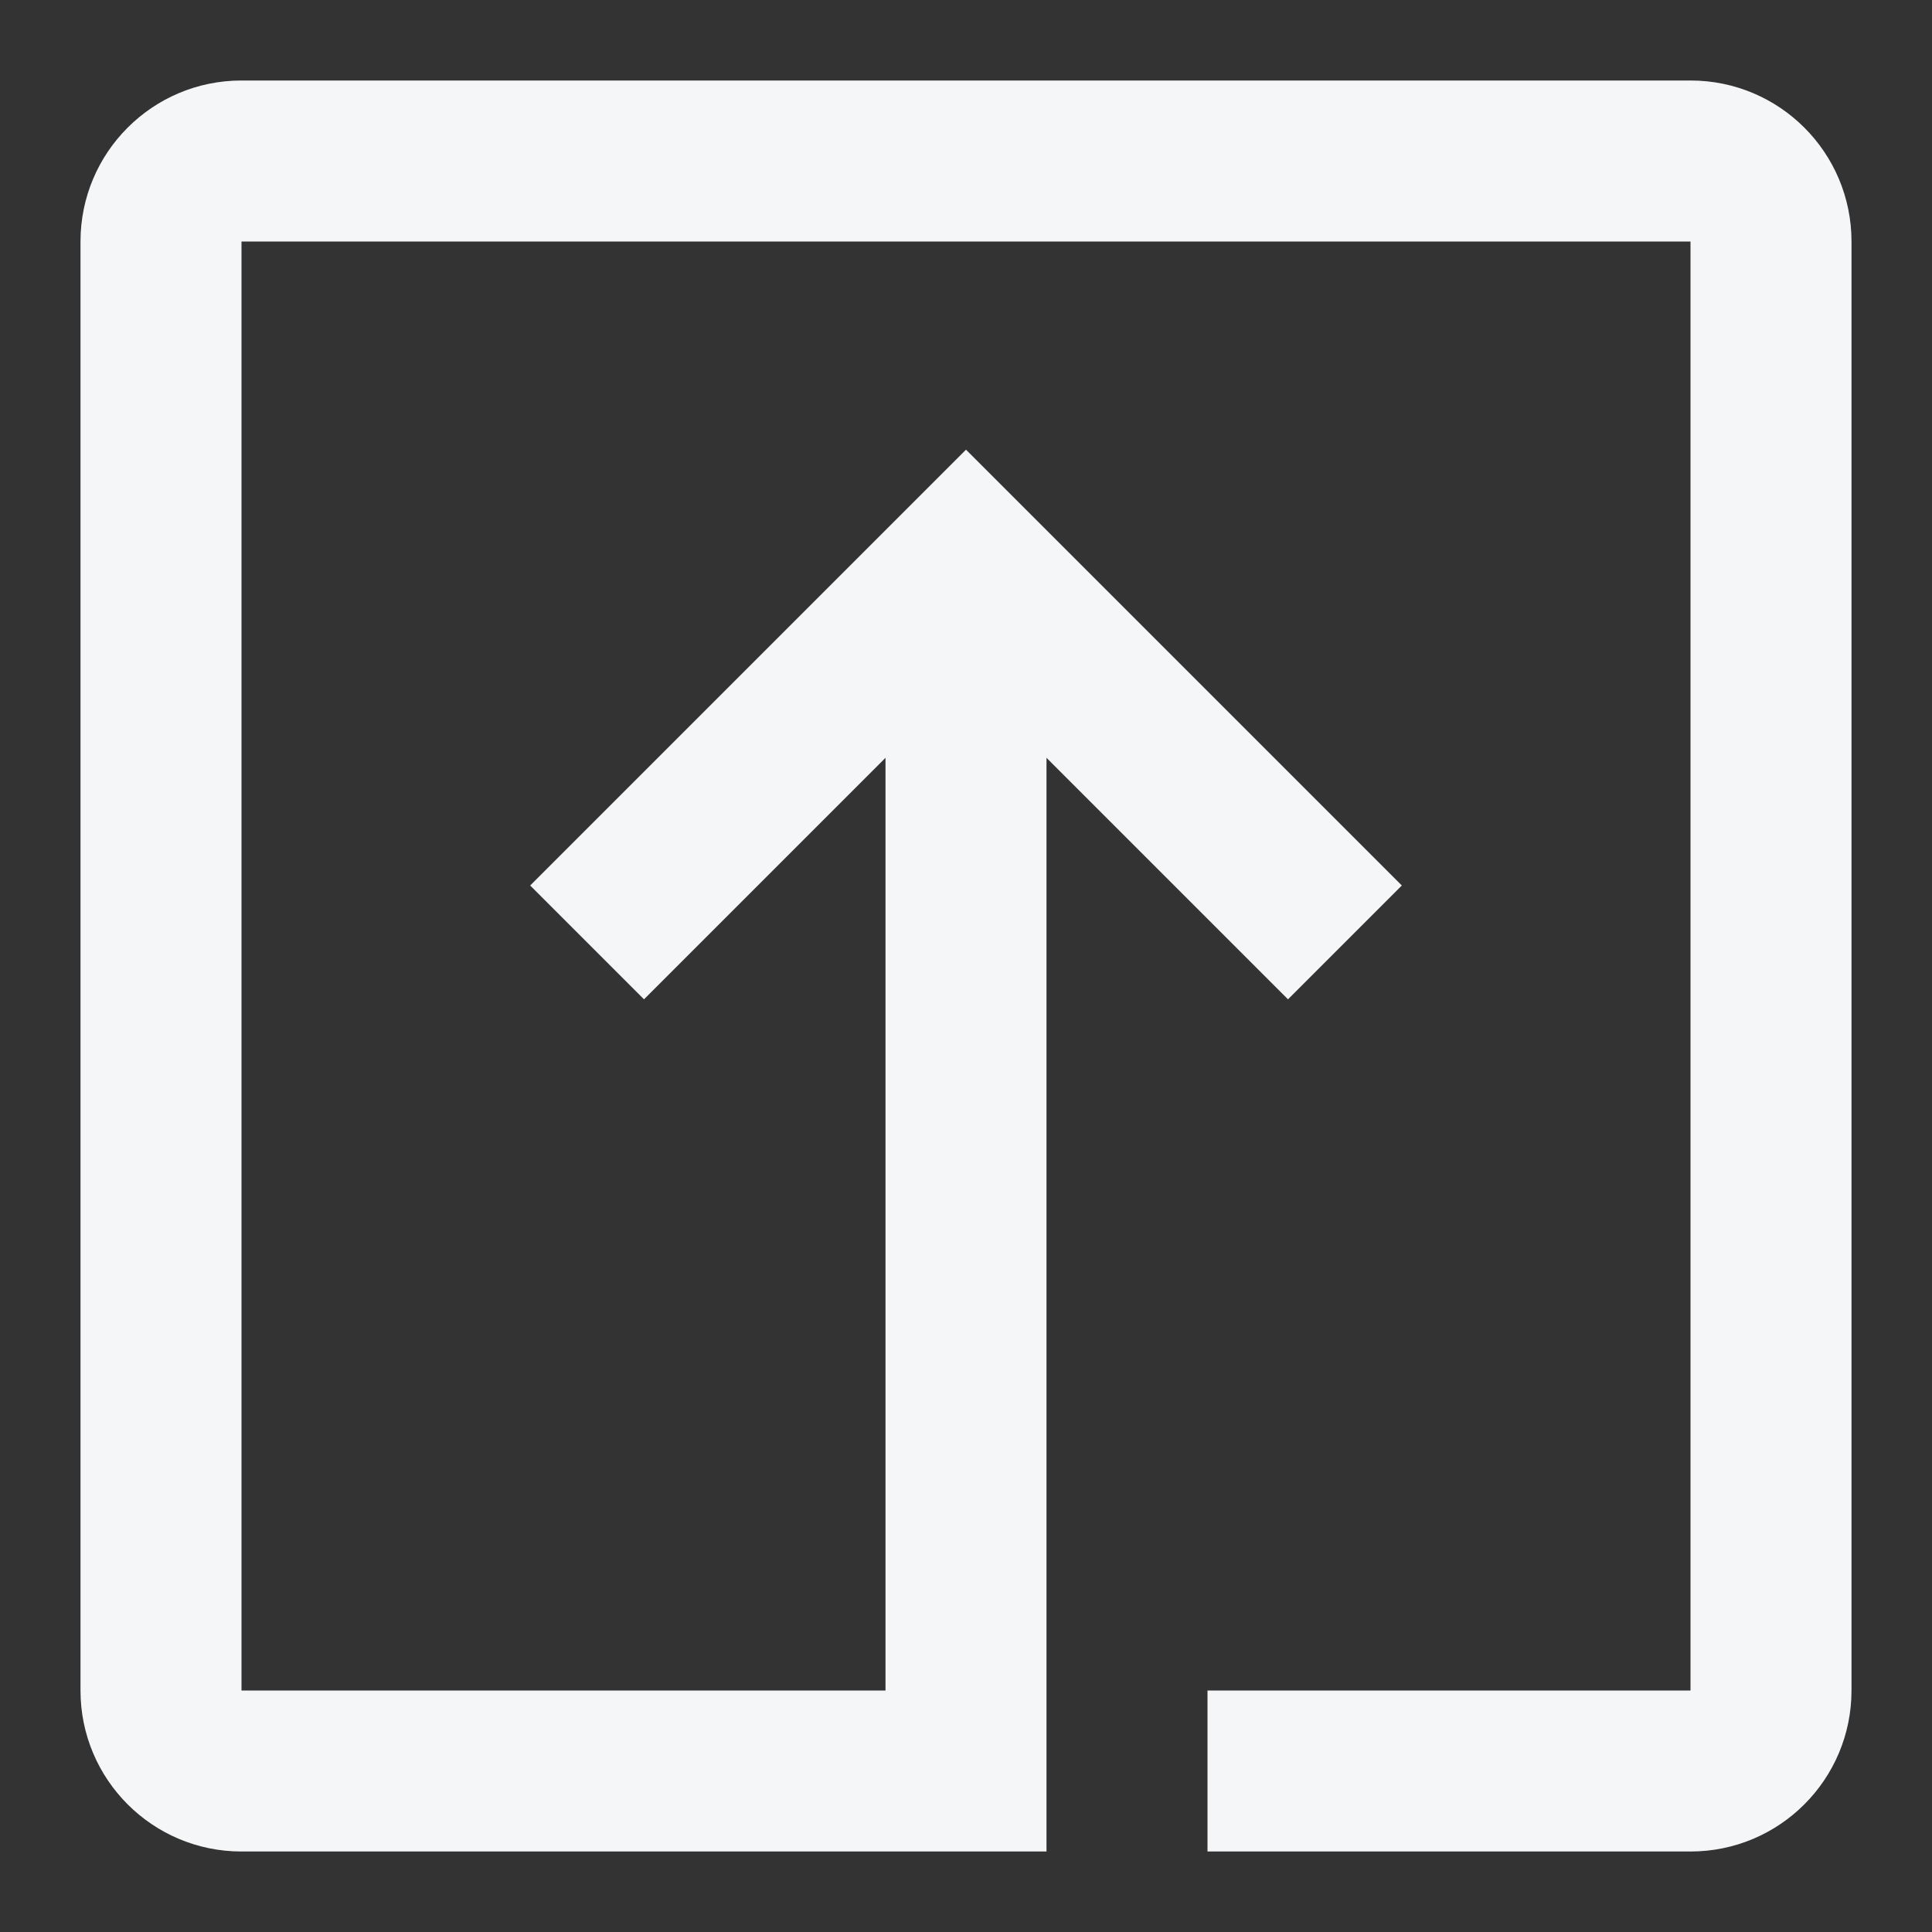 <svg width="24" height="24" viewBox="0 0 24 24" fill="none" xmlns="http://www.w3.org/2000/svg">
<rect x="0" y="0" width="24" height="24" fill="#333333" stroke="none"/>
<path d="M3 1C1.895 1 1 1.895 1 3V21C1 22.105 1.895 23 3 23H13V9.414L16 12.414L17.414 11L12 5.586L6.586 11L8 12.414L11 9.414V21H3V3L21 3V21H15V23H21C22.105 23 23 22.105 23 21V3C23 1.895 22.105 1 21 1H3Z" fill="#F4F6F8"/>
</svg>
